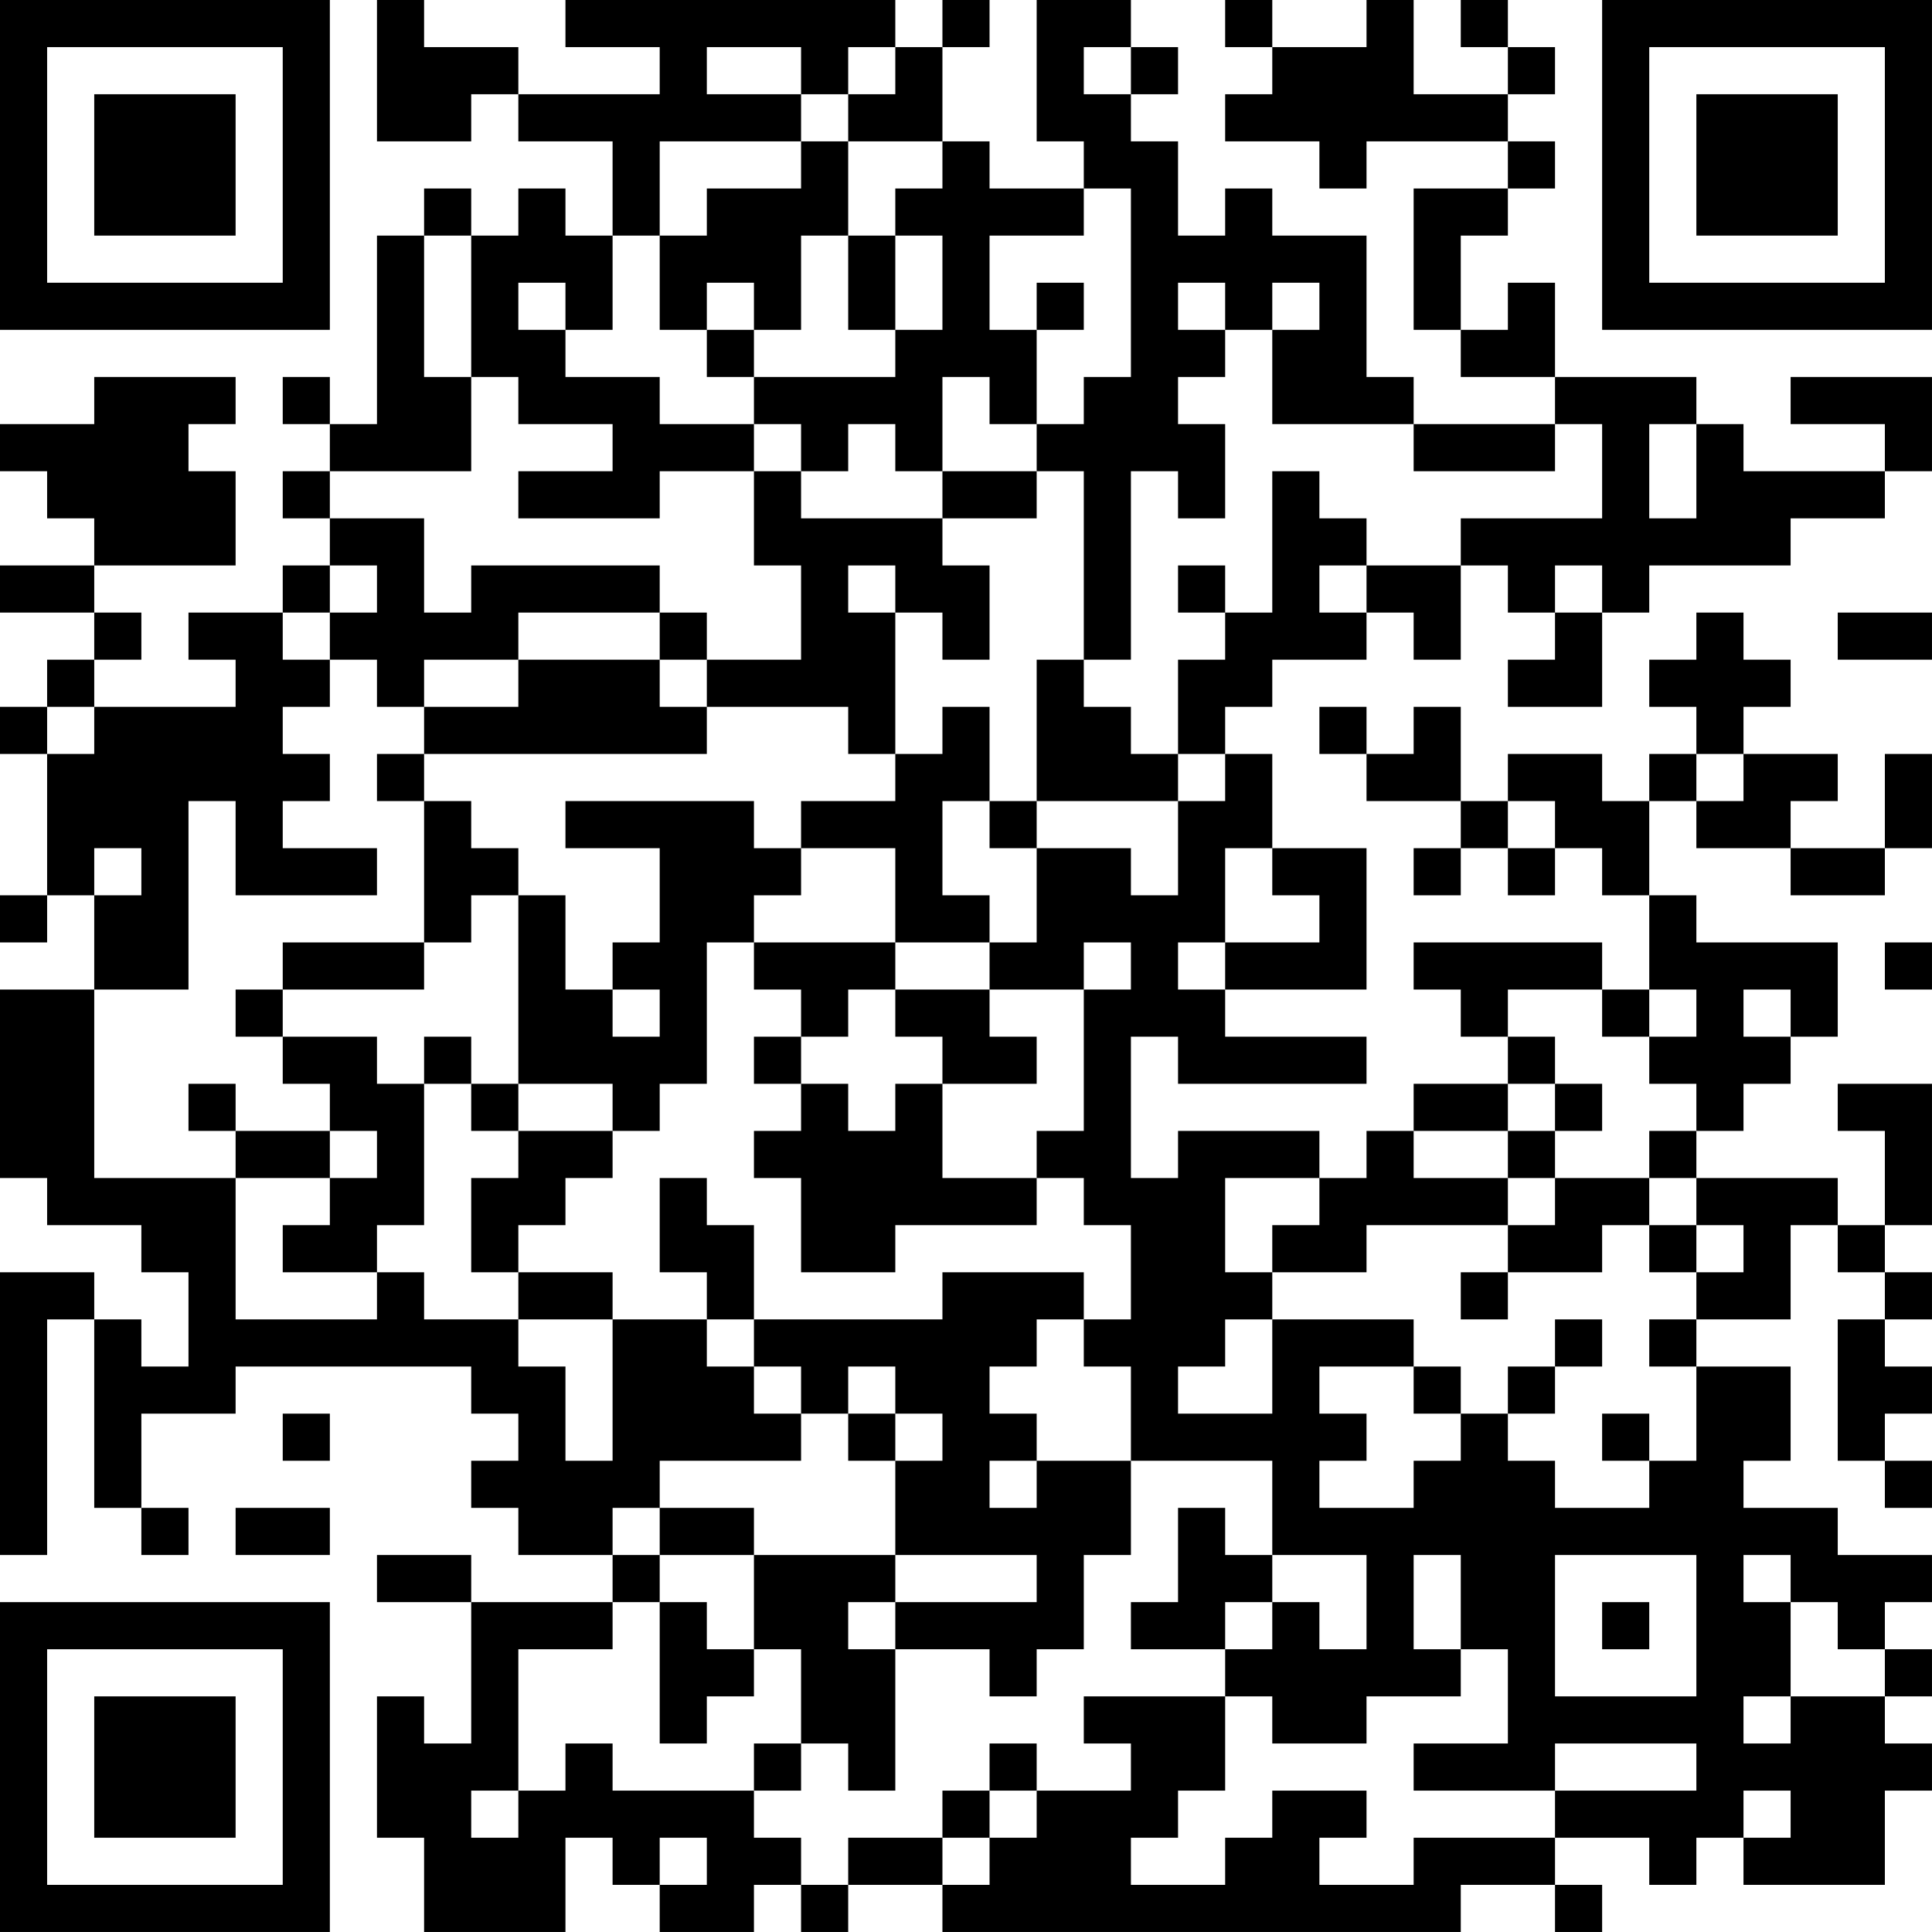 <?xml version="1.0" encoding="UTF-8"?>
<svg xmlns="http://www.w3.org/2000/svg" version="1.1" width="200" height="200" viewBox="0 0 200 200"><rect x="0" y="0" width="200" height="200" fill="#ffffff"/><g transform="scale(4.878)"><g transform="translate(0,0)"><path fill-rule="evenodd" d="M8 0L8 3L10 3L10 2L11 2L11 3L13 3L13 5L12 5L12 4L11 4L11 5L10 5L10 4L9 4L9 5L8 5L8 9L7 9L7 8L6 8L6 9L7 9L7 10L6 10L6 11L7 11L7 12L6 12L6 13L4 13L4 14L5 14L5 15L2 15L2 14L3 14L3 13L2 13L2 12L5 12L5 10L4 10L4 9L5 9L5 8L2 8L2 9L0 9L0 10L1 10L1 11L2 11L2 12L0 12L0 13L2 13L2 14L1 14L1 15L0 15L0 16L1 16L1 19L0 19L0 20L1 20L1 19L2 19L2 21L0 21L0 25L1 25L1 26L3 26L3 27L4 27L4 29L3 29L3 28L2 28L2 27L0 27L0 33L1 33L1 28L2 28L2 32L3 32L3 33L4 33L4 32L3 32L3 30L5 30L5 29L10 29L10 30L11 30L11 31L10 31L10 32L11 32L11 33L13 33L13 34L10 34L10 33L8 33L8 34L10 34L10 37L9 37L9 36L8 36L8 39L9 39L9 41L12 41L12 39L13 39L13 40L14 40L14 41L16 41L16 40L17 40L17 41L18 41L18 40L20 40L20 41L31 41L31 40L33 40L33 41L34 41L34 40L33 40L33 39L35 39L35 40L36 40L36 39L37 39L37 40L40 40L40 38L41 38L41 37L40 37L40 36L41 36L41 35L40 35L40 34L41 34L41 33L39 33L39 32L37 32L37 31L38 31L38 29L36 29L36 28L38 28L38 26L39 26L39 27L40 27L40 28L39 28L39 31L40 31L40 32L41 32L41 31L40 31L40 30L41 30L41 29L40 29L40 28L41 28L41 27L40 27L40 26L41 26L41 23L39 23L39 24L40 24L40 26L39 26L39 25L36 25L36 24L37 24L37 23L38 23L38 22L39 22L39 20L36 20L36 19L35 19L35 17L36 17L36 18L38 18L38 19L40 19L40 18L41 18L41 16L40 16L40 18L38 18L38 17L39 17L39 16L37 16L37 15L38 15L38 14L37 14L37 13L36 13L36 14L35 14L35 15L36 15L36 16L35 16L35 17L34 17L34 16L32 16L32 17L31 17L31 15L30 15L30 16L29 16L29 15L28 15L28 16L29 16L29 17L31 17L31 18L30 18L30 19L31 19L31 18L32 18L32 19L33 19L33 18L34 18L34 19L35 19L35 21L34 21L34 20L30 20L30 21L31 21L31 22L32 22L32 23L30 23L30 24L29 24L29 25L28 25L28 24L25 24L25 25L24 25L24 22L25 22L25 23L29 23L29 22L26 22L26 21L29 21L29 18L27 18L27 16L26 16L26 15L27 15L27 14L29 14L29 13L30 13L30 14L31 14L31 12L32 12L32 13L33 13L33 14L32 14L32 15L34 15L34 13L35 13L35 12L38 12L38 11L40 11L40 10L41 10L41 8L38 8L38 9L40 9L40 10L37 10L37 9L36 9L36 8L33 8L33 6L32 6L32 7L31 7L31 5L32 5L32 4L33 4L33 3L32 3L32 2L33 2L33 1L32 1L32 0L31 0L31 1L32 1L32 2L30 2L30 0L29 0L29 1L27 1L27 0L26 0L26 1L27 1L27 2L26 2L26 3L28 3L28 4L29 4L29 3L32 3L32 4L30 4L30 7L31 7L31 8L33 8L33 9L30 9L30 8L29 8L29 5L27 5L27 4L26 4L26 5L25 5L25 3L24 3L24 2L25 2L25 1L24 1L24 0L22 0L22 3L23 3L23 4L21 4L21 3L20 3L20 1L21 1L21 0L20 0L20 1L19 1L19 0L12 0L12 1L14 1L14 2L11 2L11 1L9 1L9 0ZM15 1L15 2L17 2L17 3L14 3L14 5L13 5L13 7L12 7L12 6L11 6L11 7L12 7L12 8L14 8L14 9L16 9L16 10L14 10L14 11L11 11L11 10L13 10L13 9L11 9L11 8L10 8L10 5L9 5L9 8L10 8L10 10L7 10L7 11L9 11L9 13L10 13L10 12L14 12L14 13L11 13L11 14L9 14L9 15L8 15L8 14L7 14L7 13L8 13L8 12L7 12L7 13L6 13L6 14L7 14L7 15L6 15L6 16L7 16L7 17L6 17L6 18L8 18L8 19L5 19L5 17L4 17L4 21L2 21L2 25L5 25L5 28L8 28L8 27L9 27L9 28L11 28L11 29L12 29L12 31L13 31L13 28L15 28L15 29L16 29L16 30L17 30L17 31L14 31L14 32L13 32L13 33L14 33L14 34L13 34L13 35L11 35L11 38L10 38L10 39L11 39L11 38L12 38L12 37L13 37L13 38L16 38L16 39L17 39L17 40L18 40L18 39L20 39L20 40L21 40L21 39L22 39L22 38L24 38L24 37L23 37L23 36L26 36L26 38L25 38L25 39L24 39L24 40L26 40L26 39L27 39L27 38L29 38L29 39L28 39L28 40L30 40L30 39L33 39L33 38L36 38L36 37L33 37L33 38L30 38L30 37L32 37L32 35L31 35L31 33L30 33L30 35L31 35L31 36L29 36L29 37L27 37L27 36L26 36L26 35L27 35L27 34L28 34L28 35L29 35L29 33L27 33L27 31L24 31L24 29L23 29L23 28L24 28L24 26L23 26L23 25L22 25L22 24L23 24L23 21L24 21L24 20L23 20L23 21L21 21L21 20L22 20L22 18L24 18L24 19L25 19L25 17L26 17L26 16L25 16L25 14L26 14L26 13L27 13L27 10L28 10L28 11L29 11L29 12L28 12L28 13L29 13L29 12L31 12L31 11L34 11L34 9L33 9L33 10L30 10L30 9L27 9L27 7L28 7L28 6L27 6L27 7L26 7L26 6L25 6L25 7L26 7L26 8L25 8L25 9L26 9L26 11L25 11L25 10L24 10L24 14L23 14L23 10L22 10L22 9L23 9L23 8L24 8L24 4L23 4L23 5L21 5L21 7L22 7L22 9L21 9L21 8L20 8L20 10L19 10L19 9L18 9L18 10L17 10L17 9L16 9L16 8L19 8L19 7L20 7L20 5L19 5L19 4L20 4L20 3L18 3L18 2L19 2L19 1L18 1L18 2L17 2L17 1ZM23 1L23 2L24 2L24 1ZM17 3L17 4L15 4L15 5L14 5L14 7L15 7L15 8L16 8L16 7L17 7L17 5L18 5L18 7L19 7L19 5L18 5L18 3ZM15 6L15 7L16 7L16 6ZM22 6L22 7L23 7L23 6ZM35 9L35 11L36 11L36 9ZM16 10L16 12L17 12L17 14L15 14L15 13L14 13L14 14L11 14L11 15L9 15L9 16L8 16L8 17L9 17L9 20L6 20L6 21L5 21L5 22L6 22L6 23L7 23L7 24L5 24L5 23L4 23L4 24L5 24L5 25L7 25L7 26L6 26L6 27L8 27L8 26L9 26L9 23L10 23L10 24L11 24L11 25L10 25L10 27L11 27L11 28L13 28L13 27L11 27L11 26L12 26L12 25L13 25L13 24L14 24L14 23L15 23L15 20L16 20L16 21L17 21L17 22L16 22L16 23L17 23L17 24L16 24L16 25L17 25L17 27L19 27L19 26L22 26L22 25L20 25L20 23L22 23L22 22L21 22L21 21L19 21L19 20L21 20L21 19L20 19L20 17L21 17L21 18L22 18L22 17L25 17L25 16L24 16L24 15L23 15L23 14L22 14L22 17L21 17L21 15L20 15L20 16L19 16L19 13L20 13L20 14L21 14L21 12L20 12L20 11L22 11L22 10L20 10L20 11L17 11L17 10ZM18 12L18 13L19 13L19 12ZM25 12L25 13L26 13L26 12ZM33 12L33 13L34 13L34 12ZM39 13L39 14L41 14L41 13ZM14 14L14 15L15 15L15 16L9 16L9 17L10 17L10 18L11 18L11 19L10 19L10 20L9 20L9 21L6 21L6 22L8 22L8 23L9 23L9 22L10 22L10 23L11 23L11 24L13 24L13 23L11 23L11 19L12 19L12 21L13 21L13 22L14 22L14 21L13 21L13 20L14 20L14 18L12 18L12 17L16 17L16 18L17 18L17 19L16 19L16 20L19 20L19 18L17 18L17 17L19 17L19 16L18 16L18 15L15 15L15 14ZM1 15L1 16L2 16L2 15ZM36 16L36 17L37 17L37 16ZM32 17L32 18L33 18L33 17ZM2 18L2 19L3 19L3 18ZM26 18L26 20L25 20L25 21L26 21L26 20L28 20L28 19L27 19L27 18ZM40 20L40 21L41 21L41 20ZM18 21L18 22L17 22L17 23L18 23L18 24L19 24L19 23L20 23L20 22L19 22L19 21ZM32 21L32 22L33 22L33 23L32 23L32 24L30 24L30 25L32 25L32 26L29 26L29 27L27 27L27 26L28 26L28 25L26 25L26 27L27 27L27 28L26 28L26 29L25 29L25 30L27 30L27 28L30 28L30 29L28 29L28 30L29 30L29 31L28 31L28 32L30 32L30 31L31 31L31 30L32 30L32 31L33 31L33 32L35 32L35 31L36 31L36 29L35 29L35 28L36 28L36 27L37 27L37 26L36 26L36 25L35 25L35 24L36 24L36 23L35 23L35 22L36 22L36 21L35 21L35 22L34 22L34 21ZM37 21L37 22L38 22L38 21ZM33 23L33 24L32 24L32 25L33 25L33 26L32 26L32 27L31 27L31 28L32 28L32 27L34 27L34 26L35 26L35 27L36 27L36 26L35 26L35 25L33 25L33 24L34 24L34 23ZM7 24L7 25L8 25L8 24ZM14 25L14 27L15 27L15 28L16 28L16 29L17 29L17 30L18 30L18 31L19 31L19 33L16 33L16 32L14 32L14 33L16 33L16 35L15 35L15 34L14 34L14 37L15 37L15 36L16 36L16 35L17 35L17 37L16 37L16 38L17 38L17 37L18 37L18 38L19 38L19 35L21 35L21 36L22 36L22 35L23 35L23 33L24 33L24 31L22 31L22 30L21 30L21 29L22 29L22 28L23 28L23 27L20 27L20 28L16 28L16 26L15 26L15 25ZM33 28L33 29L32 29L32 30L33 30L33 29L34 29L34 28ZM18 29L18 30L19 30L19 31L20 31L20 30L19 30L19 29ZM30 29L30 30L31 30L31 29ZM6 30L6 31L7 31L7 30ZM34 30L34 31L35 31L35 30ZM21 31L21 32L22 32L22 31ZM5 32L5 33L7 33L7 32ZM25 32L25 34L24 34L24 35L26 35L26 34L27 34L27 33L26 33L26 32ZM19 33L19 34L18 34L18 35L19 35L19 34L22 34L22 33ZM33 33L33 36L36 36L36 33ZM37 33L37 34L38 34L38 36L37 36L37 37L38 37L38 36L40 36L40 35L39 35L39 34L38 34L38 33ZM34 34L34 35L35 35L35 34ZM21 37L21 38L20 38L20 39L21 39L21 38L22 38L22 37ZM37 38L37 39L38 39L38 38ZM14 39L14 40L15 40L15 39ZM0 0L0 7L7 7L7 0ZM1 1L1 6L6 6L6 1ZM2 2L2 5L5 5L5 2ZM34 0L34 7L41 7L41 0ZM35 1L35 6L40 6L40 1ZM36 2L36 5L39 5L39 2ZM0 34L0 41L7 41L7 34ZM1 35L1 40L6 40L6 35ZM2 36L2 39L5 39L5 36Z" fill="#000000"/></g></g></svg>
